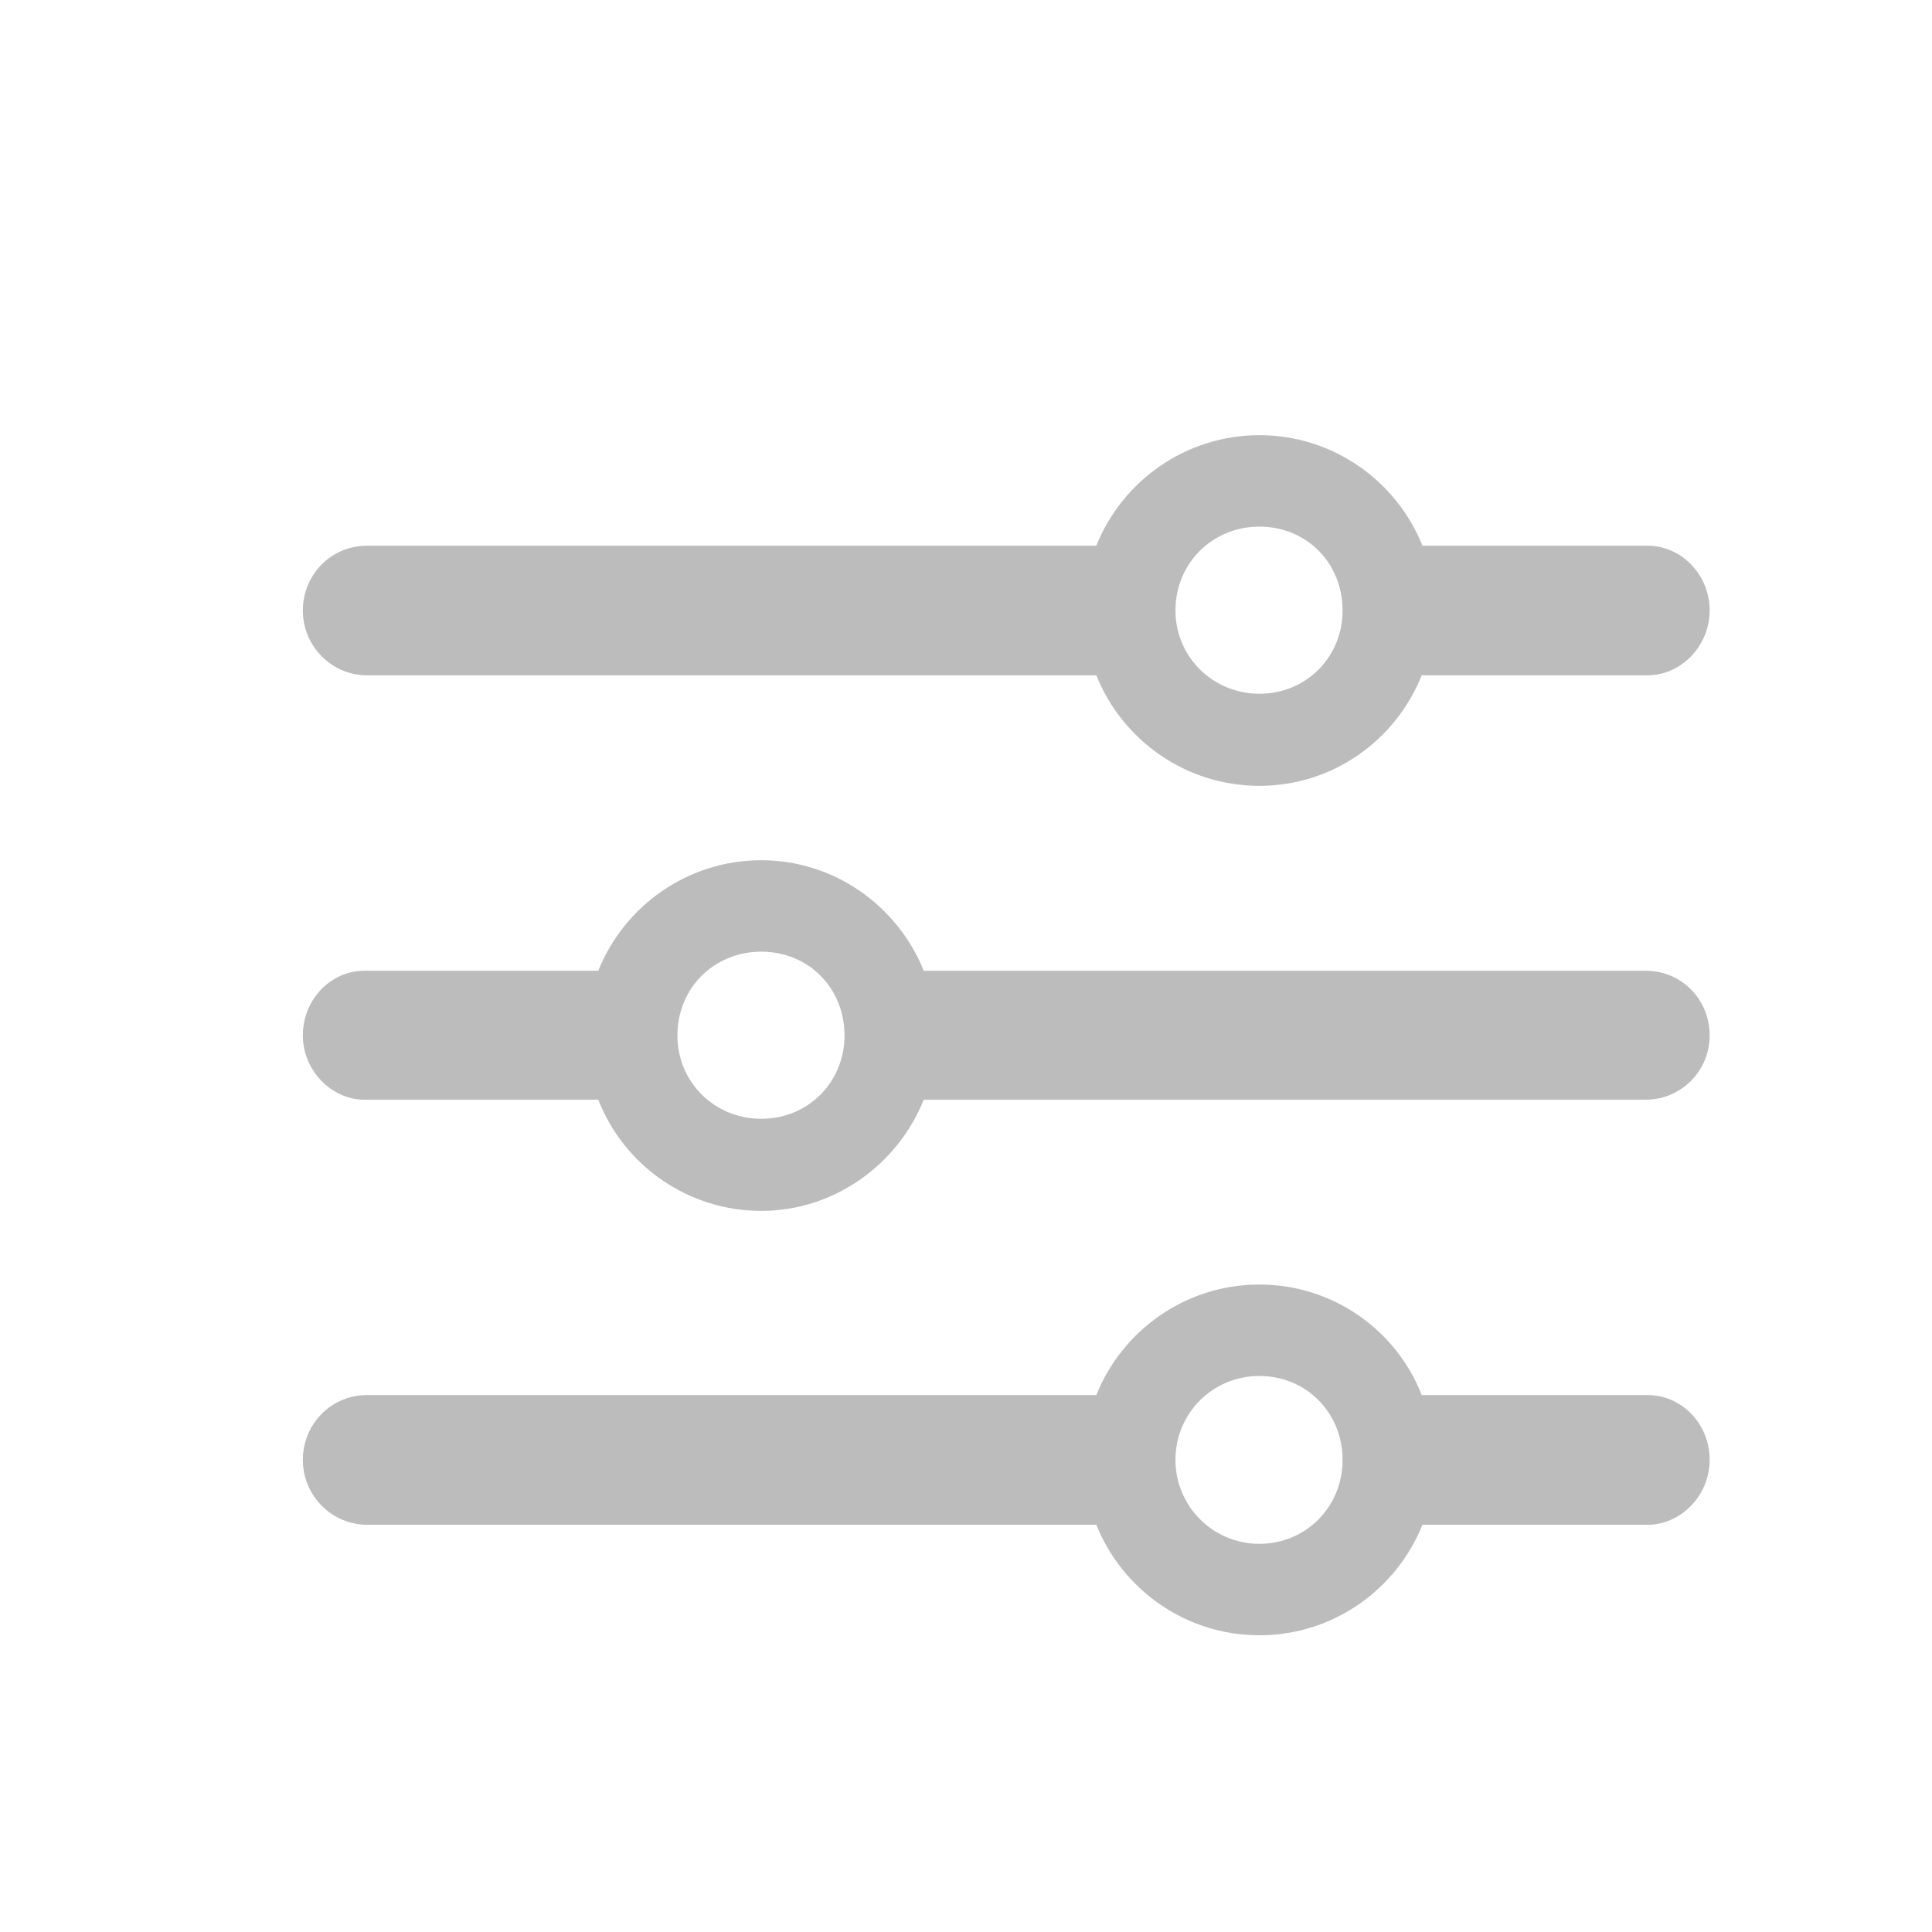 <svg width="24" height="24" viewBox="0 0 24 24" fill="none" xmlns="http://www.w3.org/2000/svg">
<g clip-path="url(#clip0_565_6869)">
<path d="M15.644 9.762C16.56 9.762 17.339 9.194 17.661 8.389H20.467C20.882 8.389 21.238 8.025 21.238 7.584C21.238 7.143 20.89 6.779 20.467 6.779H17.67C17.348 5.974 16.56 5.406 15.644 5.406C14.729 5.406 13.941 5.974 13.619 6.779H4.559C4.11 6.779 3.762 7.143 3.762 7.584C3.762 8.025 4.118 8.389 4.559 8.389H13.619C13.941 9.194 14.729 9.762 15.644 9.762ZM15.644 8.618C15.068 8.618 14.602 8.16 14.602 7.584C14.602 6.991 15.068 6.542 15.644 6.542C16.229 6.542 16.678 6.991 16.678 7.584C16.678 8.16 16.229 8.618 15.644 8.618ZM4.525 12.059C4.11 12.059 3.762 12.415 3.762 12.864C3.762 13.296 4.118 13.661 4.525 13.661H7.432C7.745 14.466 8.534 15.042 9.457 15.042C10.364 15.042 11.152 14.466 11.475 13.661H20.441C20.882 13.661 21.238 13.305 21.238 12.864C21.238 12.415 20.89 12.059 20.441 12.059H11.475C11.152 11.254 10.364 10.686 9.457 10.686C8.542 10.686 7.754 11.254 7.432 12.059H4.525ZM9.457 13.898C8.873 13.898 8.415 13.44 8.415 12.864C8.415 12.271 8.873 11.822 9.457 11.822C10.042 11.822 10.491 12.271 10.491 12.864C10.491 13.44 10.042 13.898 9.457 13.898ZM15.644 20.314C16.56 20.314 17.348 19.746 17.67 18.941H20.467C20.882 18.941 21.238 18.576 21.238 18.136C21.238 17.686 20.89 17.33 20.467 17.33H17.661C17.348 16.525 16.56 15.957 15.644 15.957C14.729 15.957 13.941 16.525 13.619 17.33H4.559C4.11 17.33 3.762 17.695 3.762 18.136C3.762 18.576 4.118 18.941 4.559 18.941H13.619C13.941 19.746 14.729 20.314 15.644 20.314ZM15.644 19.178C15.068 19.178 14.602 18.712 14.602 18.136C14.602 17.551 15.068 17.093 15.644 17.093C16.229 17.093 16.678 17.551 16.678 18.136C16.678 18.712 16.229 19.178 15.644 19.178Z" fill="#BCBCBC"/>
</g>
<defs>
<clipPath id="clip0_565_6869">
<rect width="24" height="24" fill="white"/>
</clipPath>
</defs>
</svg>
